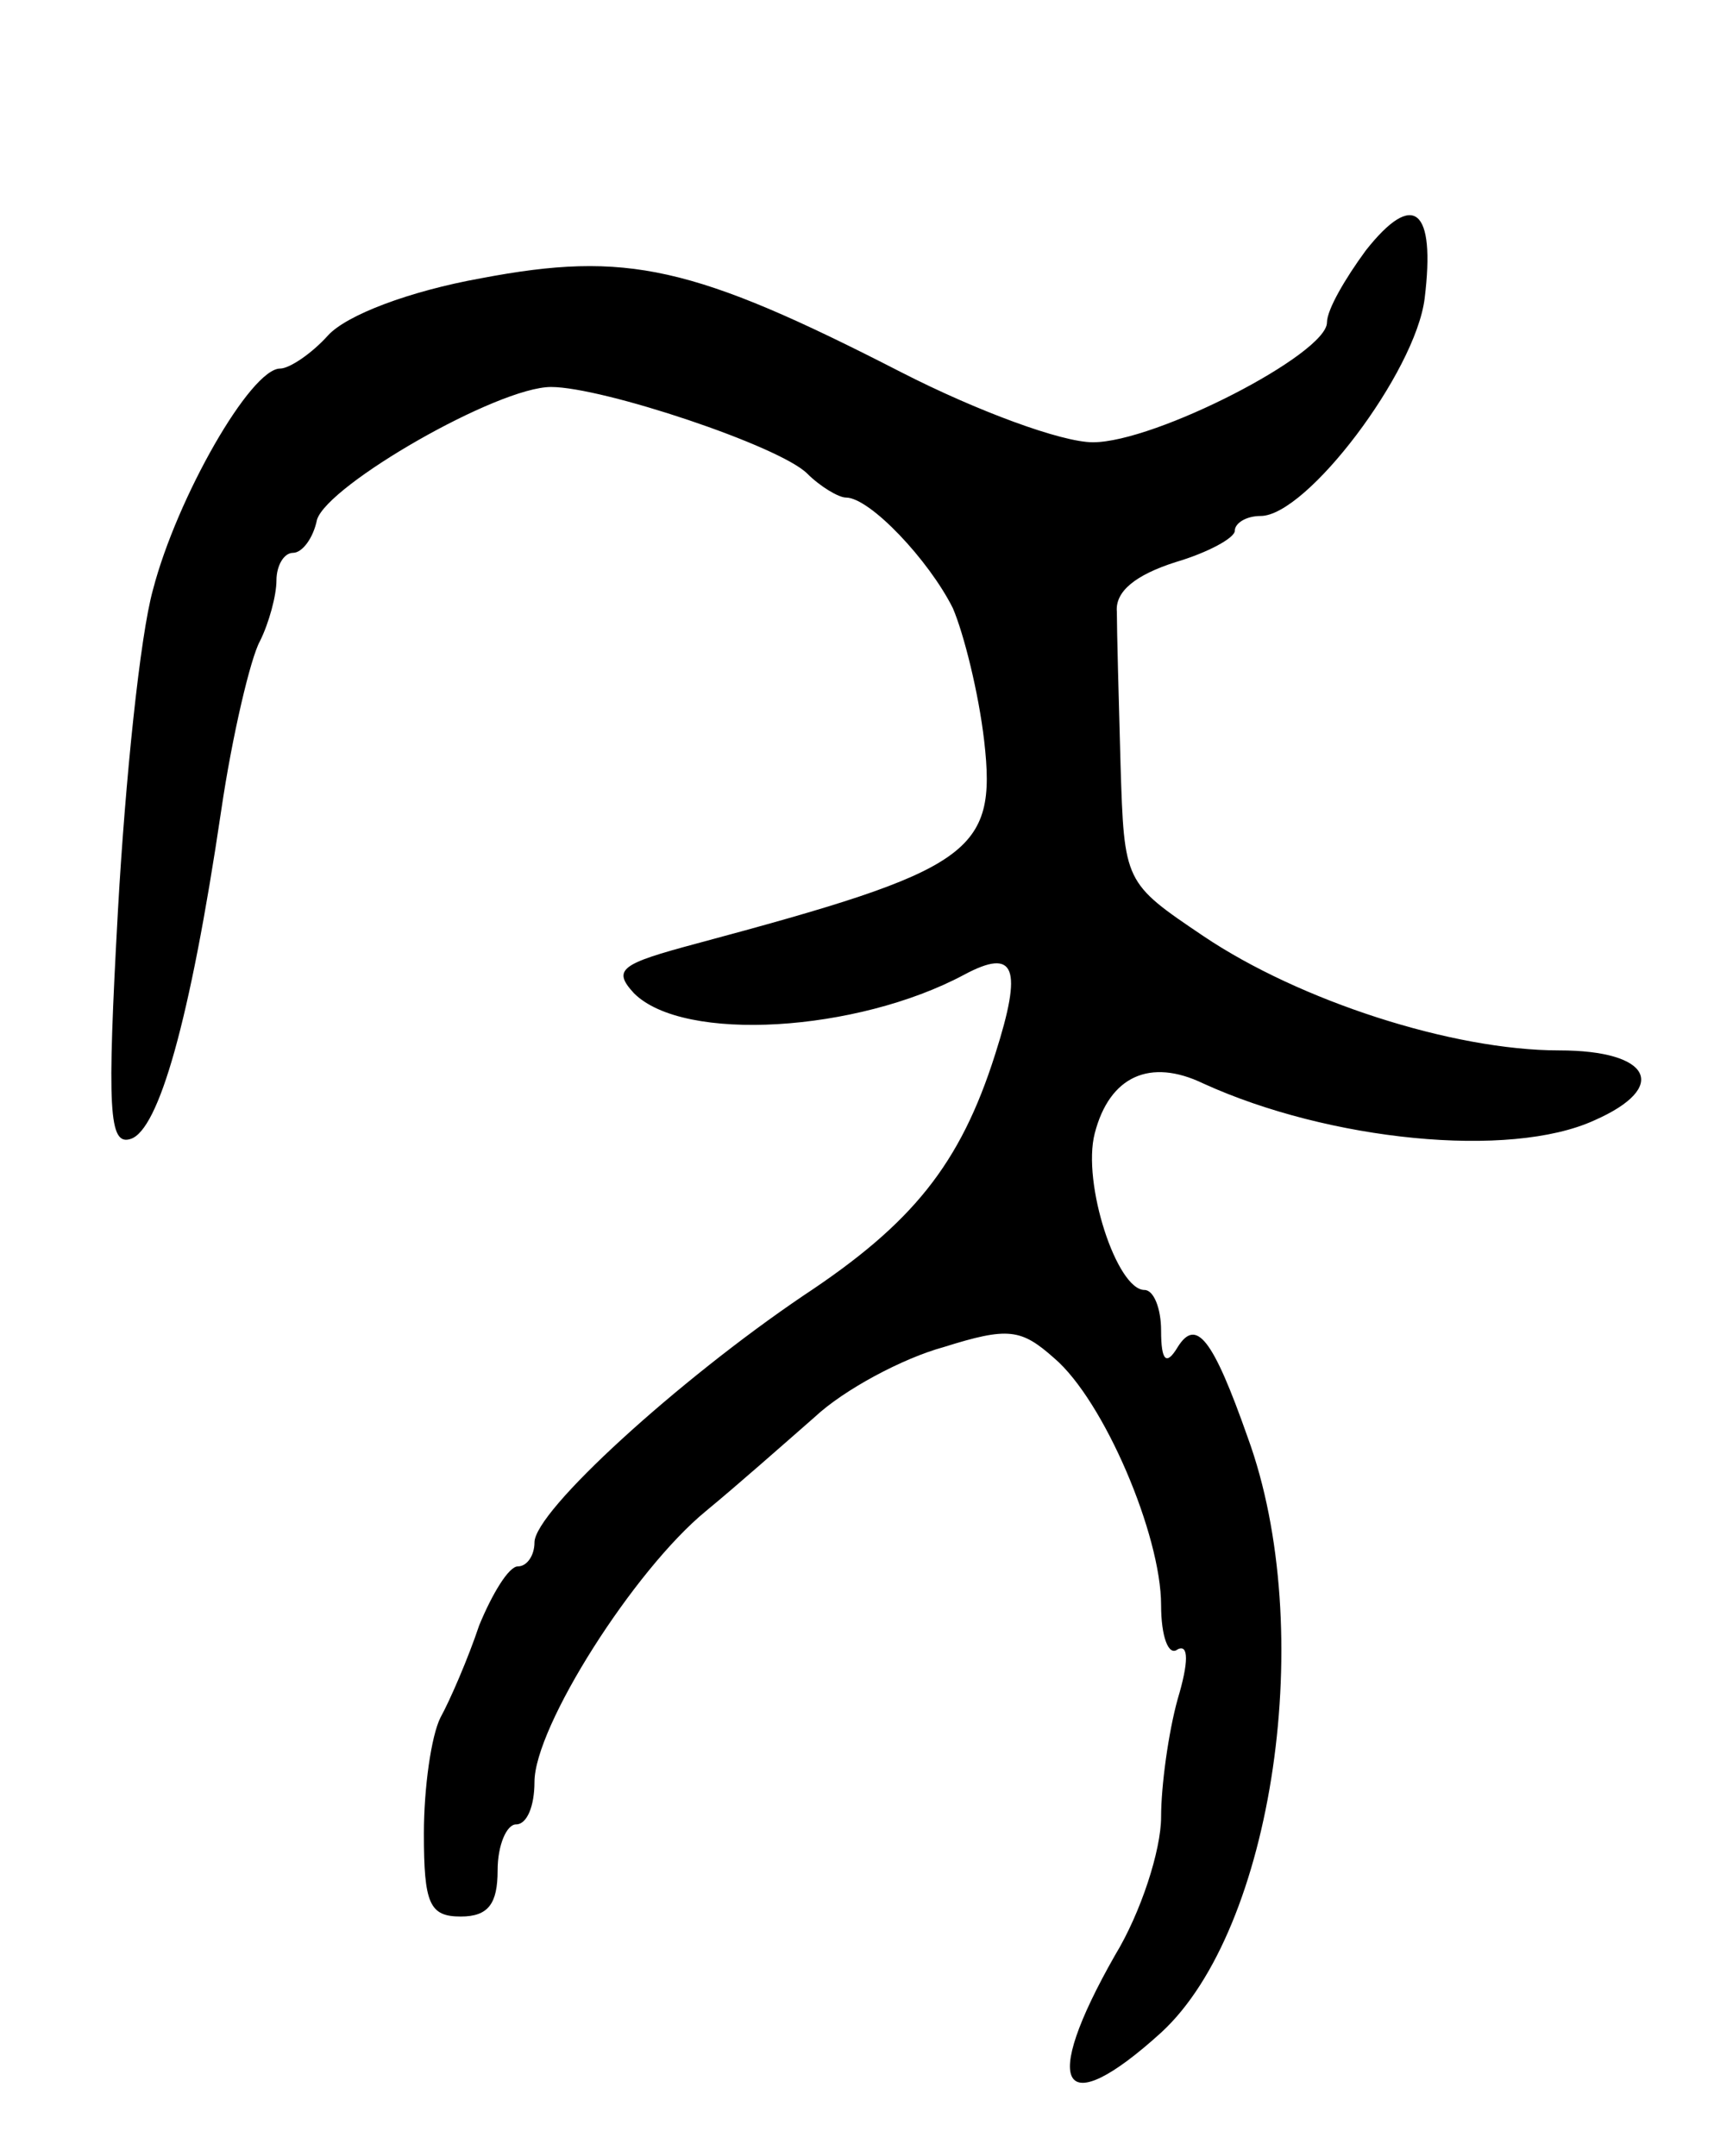 <svg version="1.0" xmlns="http://www.w3.org/2000/svg"
 width="93pt" height="117pt" viewBox="0 0 93 117"
 preserveAspectRatio="xMidYMid meet">
<g transform="translate(0,117) scale(0.1,-0.1)"
fill="#000000" stroke="none">
<path d="M741 1034 c-11 -15 -21 -32 -21 -39 0 -17 -93 -65 -127 -65 -17 0
-63 17 -104 38 -113 58 -149 66 -228 51 -39 -7 -73 -20 -83 -31 -9 -10 -21
-18 -26 -18 -16 0 -56 -70 -69 -120 -7 -25 -15 -103 -19 -174 -6 -109 -5 -128
7 -124 15 5 32 63 49 178 6 41 16 83 21 92 5 10 9 25 9 33 0 8 4 15 9 15 5 0
11 8 13 18 6 19 98 72 127 72 28 0 124 -32 139 -47 7 -7 17 -13 21 -13 13 0
45 -34 58 -60 6 -14 14 -46 17 -72 7 -61 -7 -70 -156 -110 -41 -11 -46 -14
-34 -27 27 -27 121 -21 179 10 28 15 32 4 17 -43 -19 -60 -45 -92 -104 -131
-68 -46 -146 -117 -146 -134 0 -7 -4 -13 -9 -13 -5 0 -14 -15 -21 -32 -6 -18
-16 -41 -21 -50 -5 -10 -9 -38 -9 -63 0 -38 3 -45 20 -45 15 0 20 7 20 25 0
14 5 25 10 25 6 0 10 10 10 23 0 30 54 115 93 147 17 14 43 37 59 51 16 15 48
32 70 38 35 11 42 10 60 -6 27 -23 58 -96 58 -134 0 -17 4 -28 9 -24 6 3 6 -7
0 -27 -5 -18 -9 -47 -9 -64 0 -18 -11 -52 -25 -75 -41 -72 -29 -91 25 -42 61
56 85 219 47 323 -19 54 -28 65 -38 49 -6 -10 -9 -8 -9 9 0 12 -4 22 -9 22
-15 0 -34 58 -27 85 8 31 30 41 59 27 68 -31 166 -41 212 -20 41 18 31 38 -19
38 -58 0 -141 27 -193 62 -43 29 -43 29 -45 93 -1 36 -2 73 -2 83 -1 11 10 20
32 27 17 5 32 13 32 17 0 4 6 8 14 8 25 0 84 78 89 118 6 49 -6 59 -32 26z"/>
</g>
</svg>
